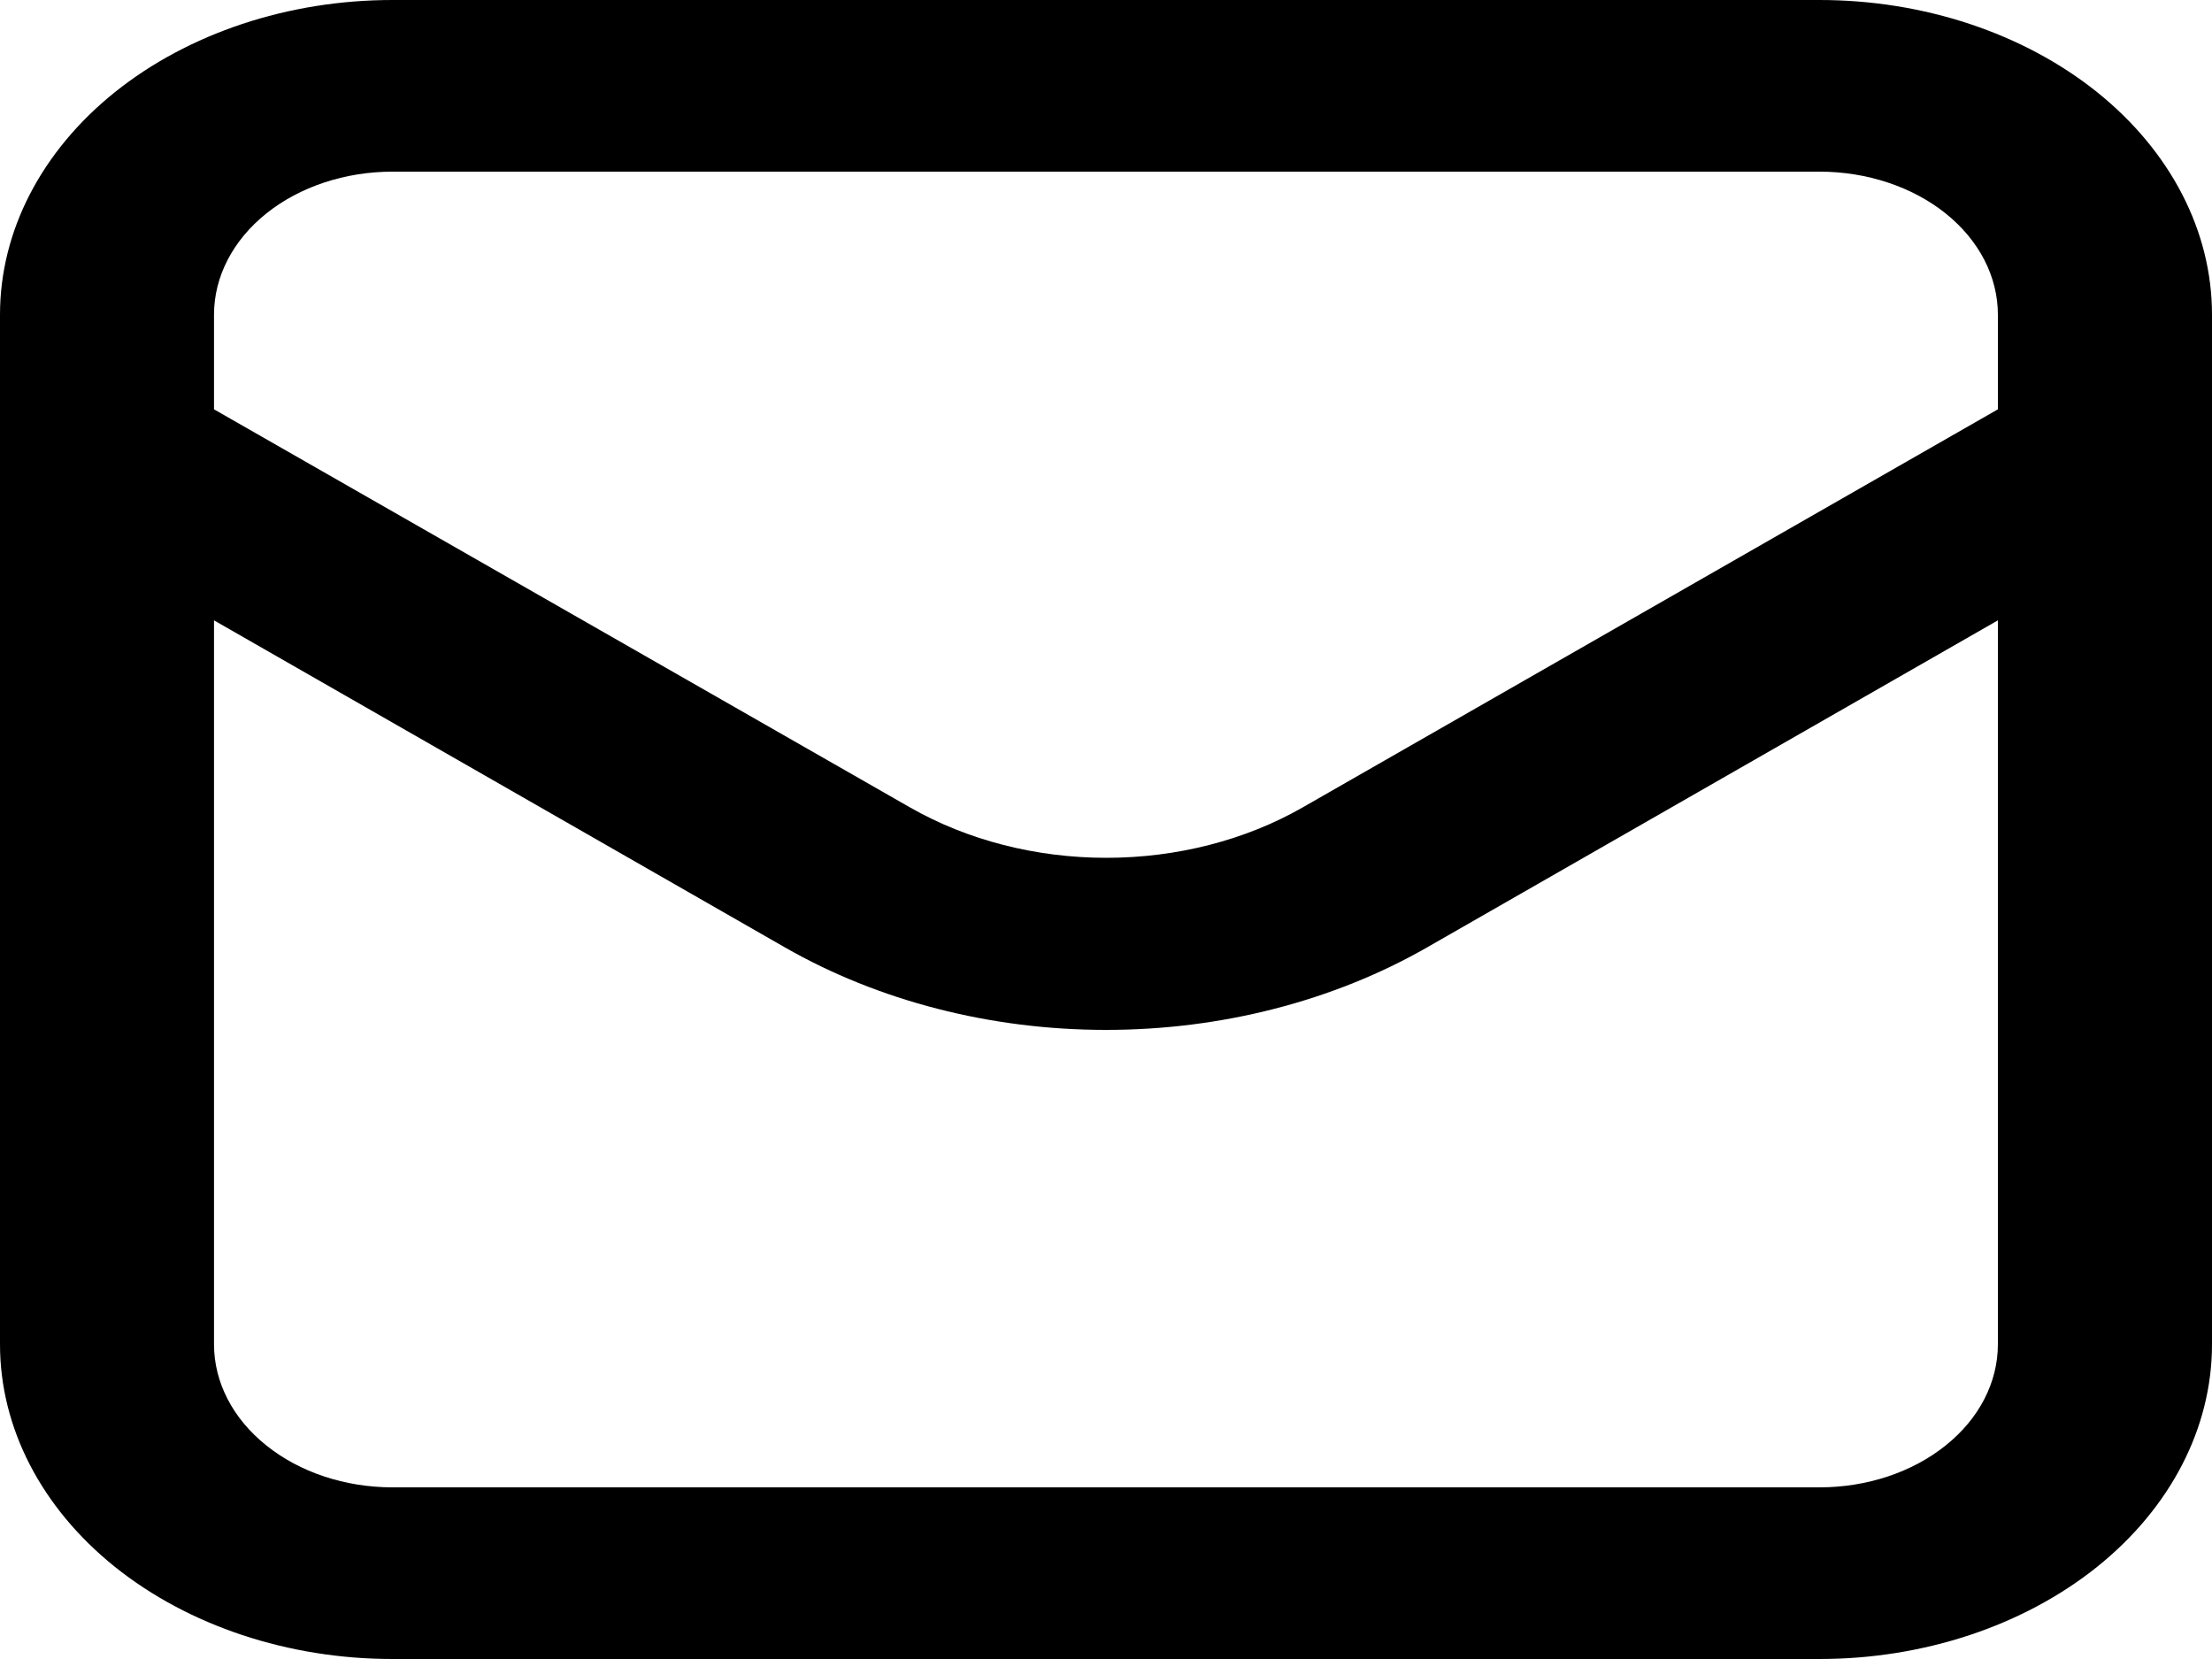 <svg width="20" height="15" viewBox="0 0 20 15" fill="none" xmlns="http://www.w3.org/2000/svg">
<path d="M16.452 0H3.548C2.607 0 1.705 0.3 1.039 0.833C0.374 1.367 0 2.09 0 2.845V12.155C0 12.91 0.374 13.633 1.039 14.167C1.705 14.7 2.607 15 3.548 15H16.452C17.393 15 18.295 14.7 18.961 14.167C19.626 13.633 20 12.91 20 12.155V2.845C20 2.09 19.626 1.367 18.961 0.833C18.295 0.3 17.393 0 16.452 0ZM3.548 1.552H16.452C16.879 1.552 17.29 1.688 17.592 1.93C17.895 2.173 18.064 2.502 18.064 2.845V3.701L11.777 7.301C11.259 7.597 10.639 7.756 10.003 7.756C9.367 7.756 8.747 7.597 8.229 7.301L1.935 3.701V2.845C1.935 2.502 2.105 2.173 2.408 1.93C2.71 1.688 3.121 1.552 3.548 1.552ZM16.452 13.448H3.548C3.121 13.448 2.71 13.312 2.408 13.069C2.105 12.827 1.935 12.498 1.935 12.155V5.609L7.097 8.566C7.944 9.051 8.959 9.312 10 9.312C11.041 9.312 12.056 9.051 12.903 8.566L18.064 5.609V12.155C18.064 12.498 17.895 12.827 17.592 13.069C17.29 13.312 16.879 13.448 16.452 13.448Z" fill="black"/>
</svg>
